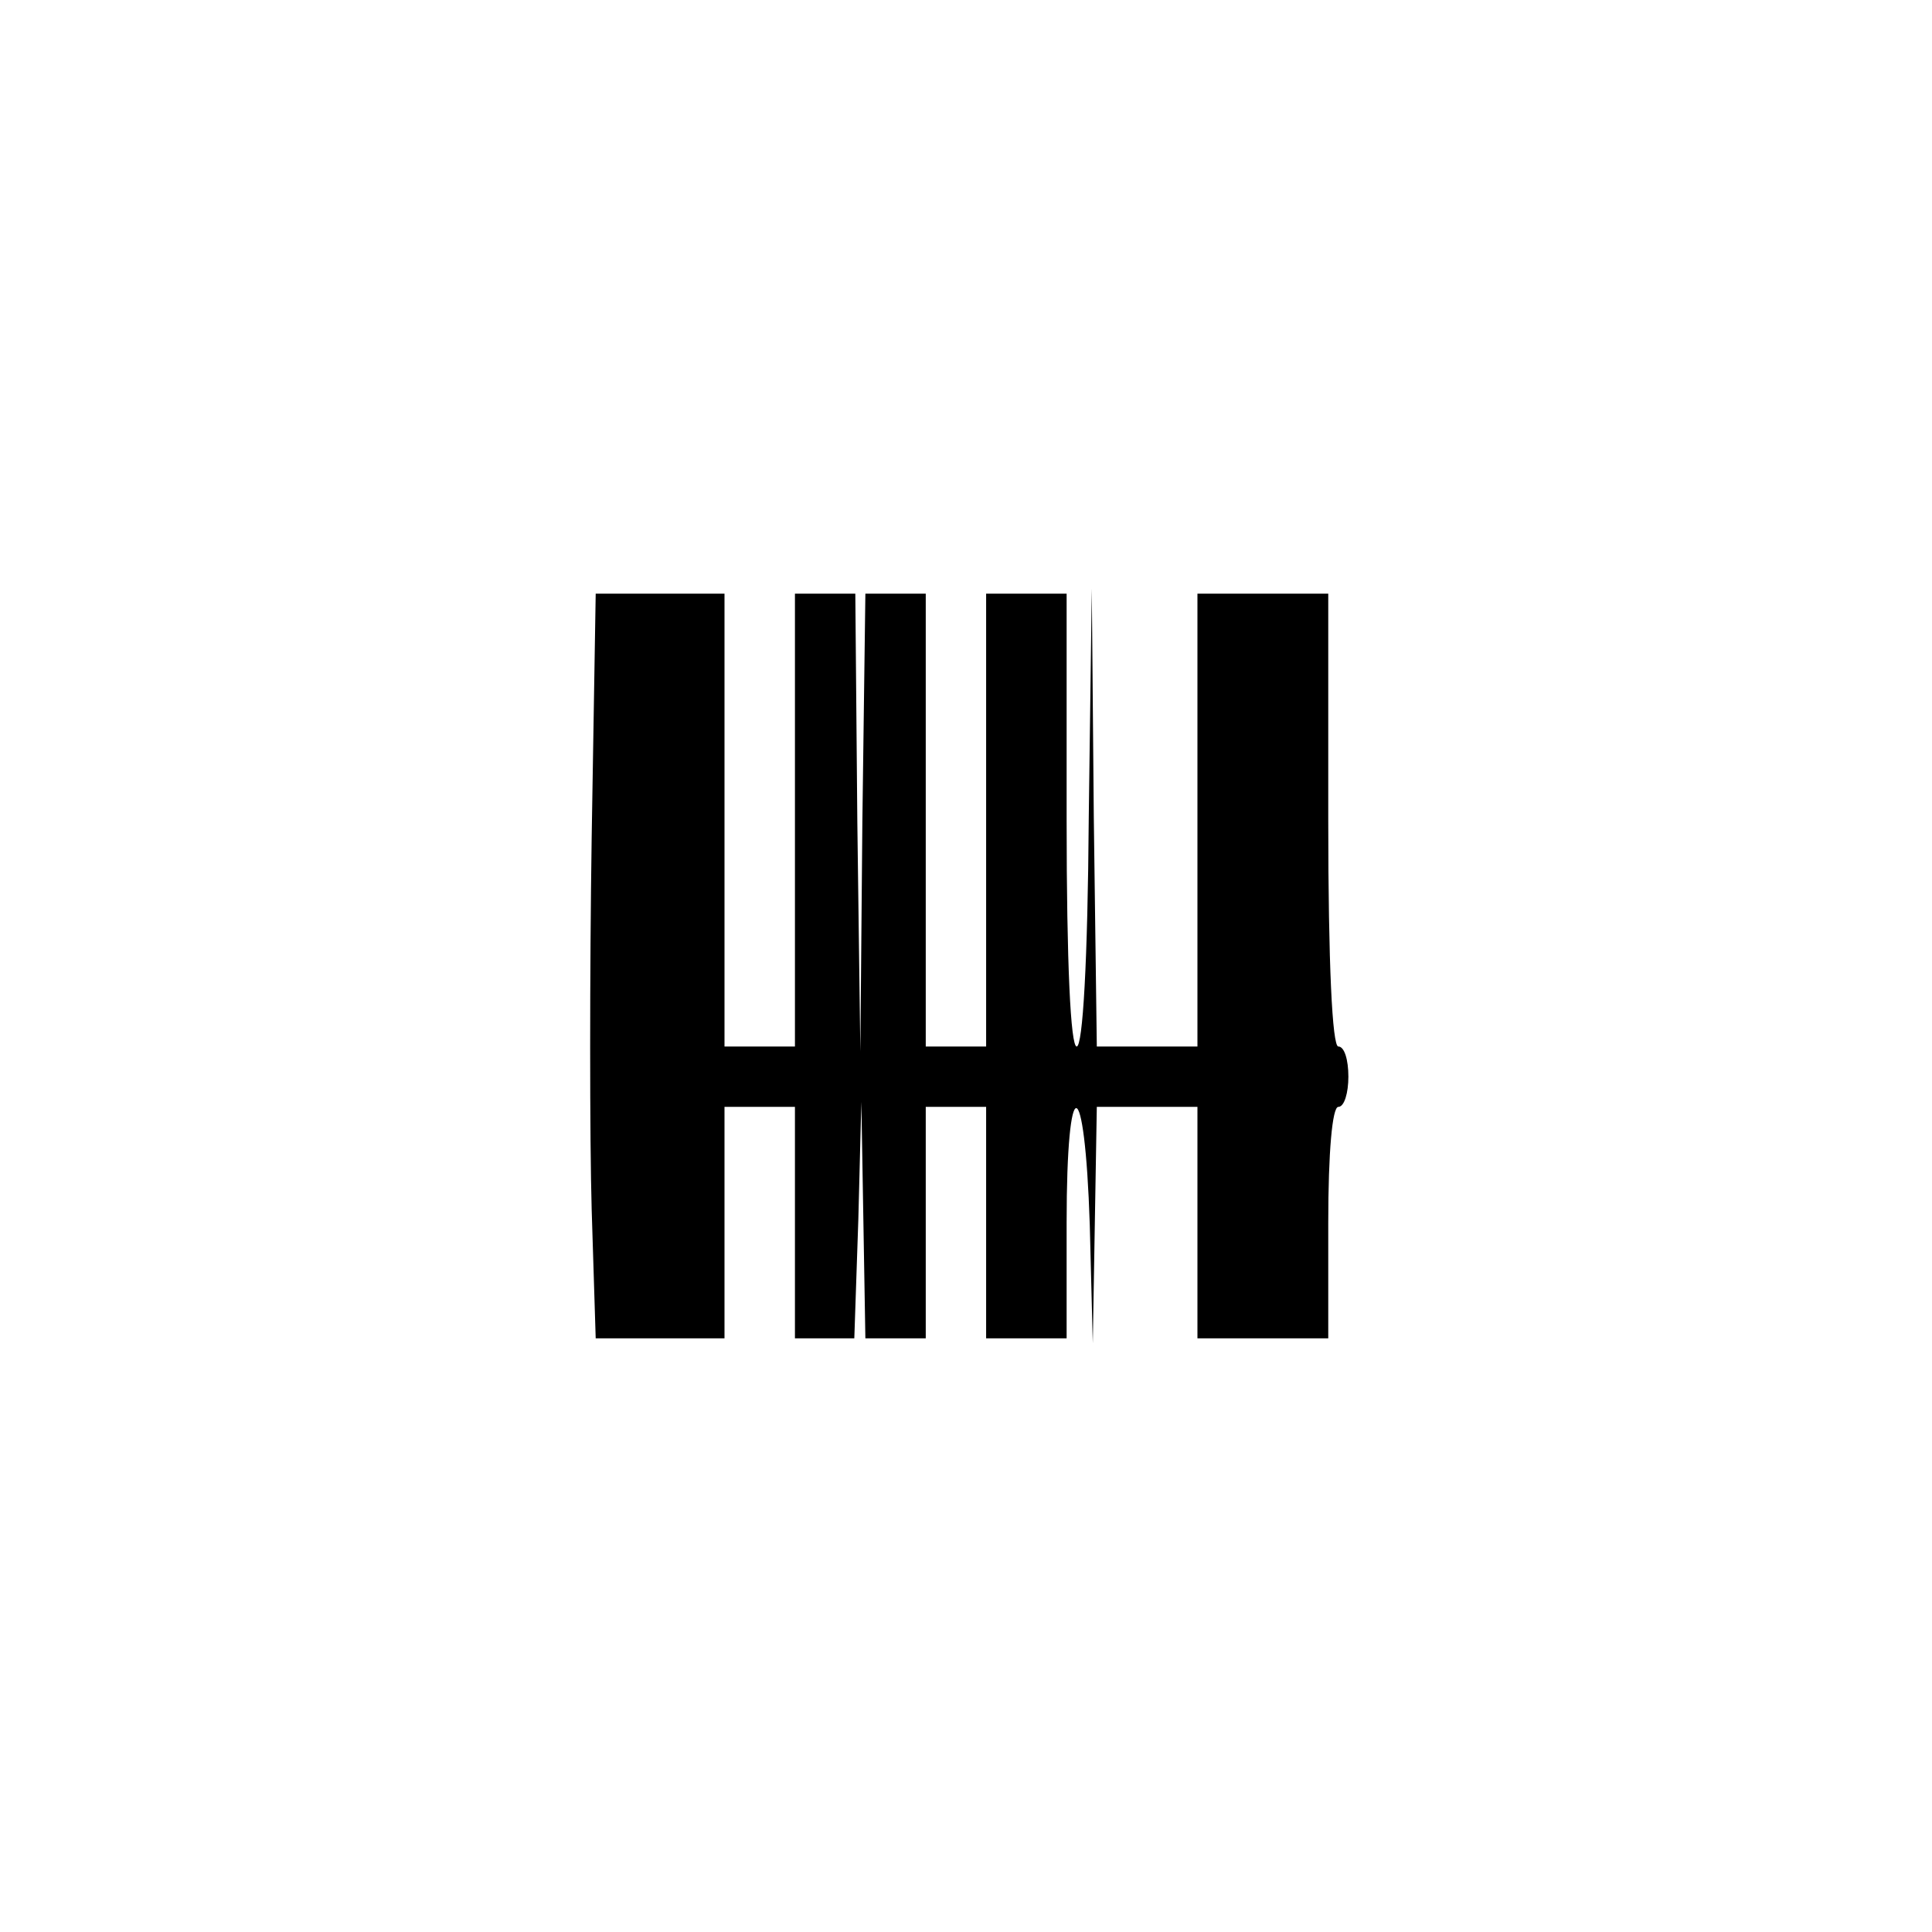<?xml version="1.0" standalone="no"?>
<!DOCTYPE svg PUBLIC "-//W3C//DTD SVG 20010904//EN"
 "http://www.w3.org/TR/2001/REC-SVG-20010904/DTD/svg10.dtd">
<svg version="1.0" xmlns="http://www.w3.org/2000/svg"
 width="192pt" height="192pt" viewBox="0 0 192 192"
 preserveAspectRatio="xMidYMid meet">
<g transform="translate(0,192) scale(0.1,-0.1)"
fill="#000000" stroke="none">
810 c245 -63 441 -223 549 -451 55 -116 75 -212 75 -354 0 -141 -20 -238 -75
-352 -86 -182 -215 -312 -396 -398 -116 -55 -212 -75 -354 -75 -142 0 -238 20
-354 75 -228 108 -388 304 -451 549 -28 110 -28 292 0 402 76 298 303 526 600
603 106 28 298 28 406 1z"/>
<path d="M588 1088 c-2 -134 -2 -300 0 -370 l4 -128 64 0 64 0 0 115 0 115 35
0 35 0 0 -115 0 -115 30 0 29 0 4 118 3 117 2 -117 2 -118 30 0 30 0 0 115 0
115 30 0 30 0 0 -115 0 -115 40 0 40 0 0 115 c0 153 18 151 23 -2 l3 -118 2
118 2 117 50 0 50 0 0 -115 0 -115 65 0 65 0 0 115 c0 70 4 115 10 115 6 0 10
14 10 30 0 17 -4 30 -10 30 -6 0 -10 82 -10 225 l0 225 -65 0 -65 0 0 -225 0
-225 -50 0 -50 0 -3 228 -2 227 -3 -227 c-1 -144 -6 -228 -12 -228 -6 0 -10
82 -10 225 l0 225 -40 0 -40 0 0 -225 0 -225 -30 0 -30 0 0 225 0 225 -30 0
-30 0 -3 -227 -2 -228 -3 228 -2 227 -30 0 -30 0 0 -225 0 -225 -35 0 -35 0 0
225 0 225 -64 0 -64 0 -4 -242z"/>
</g>
</svg>
